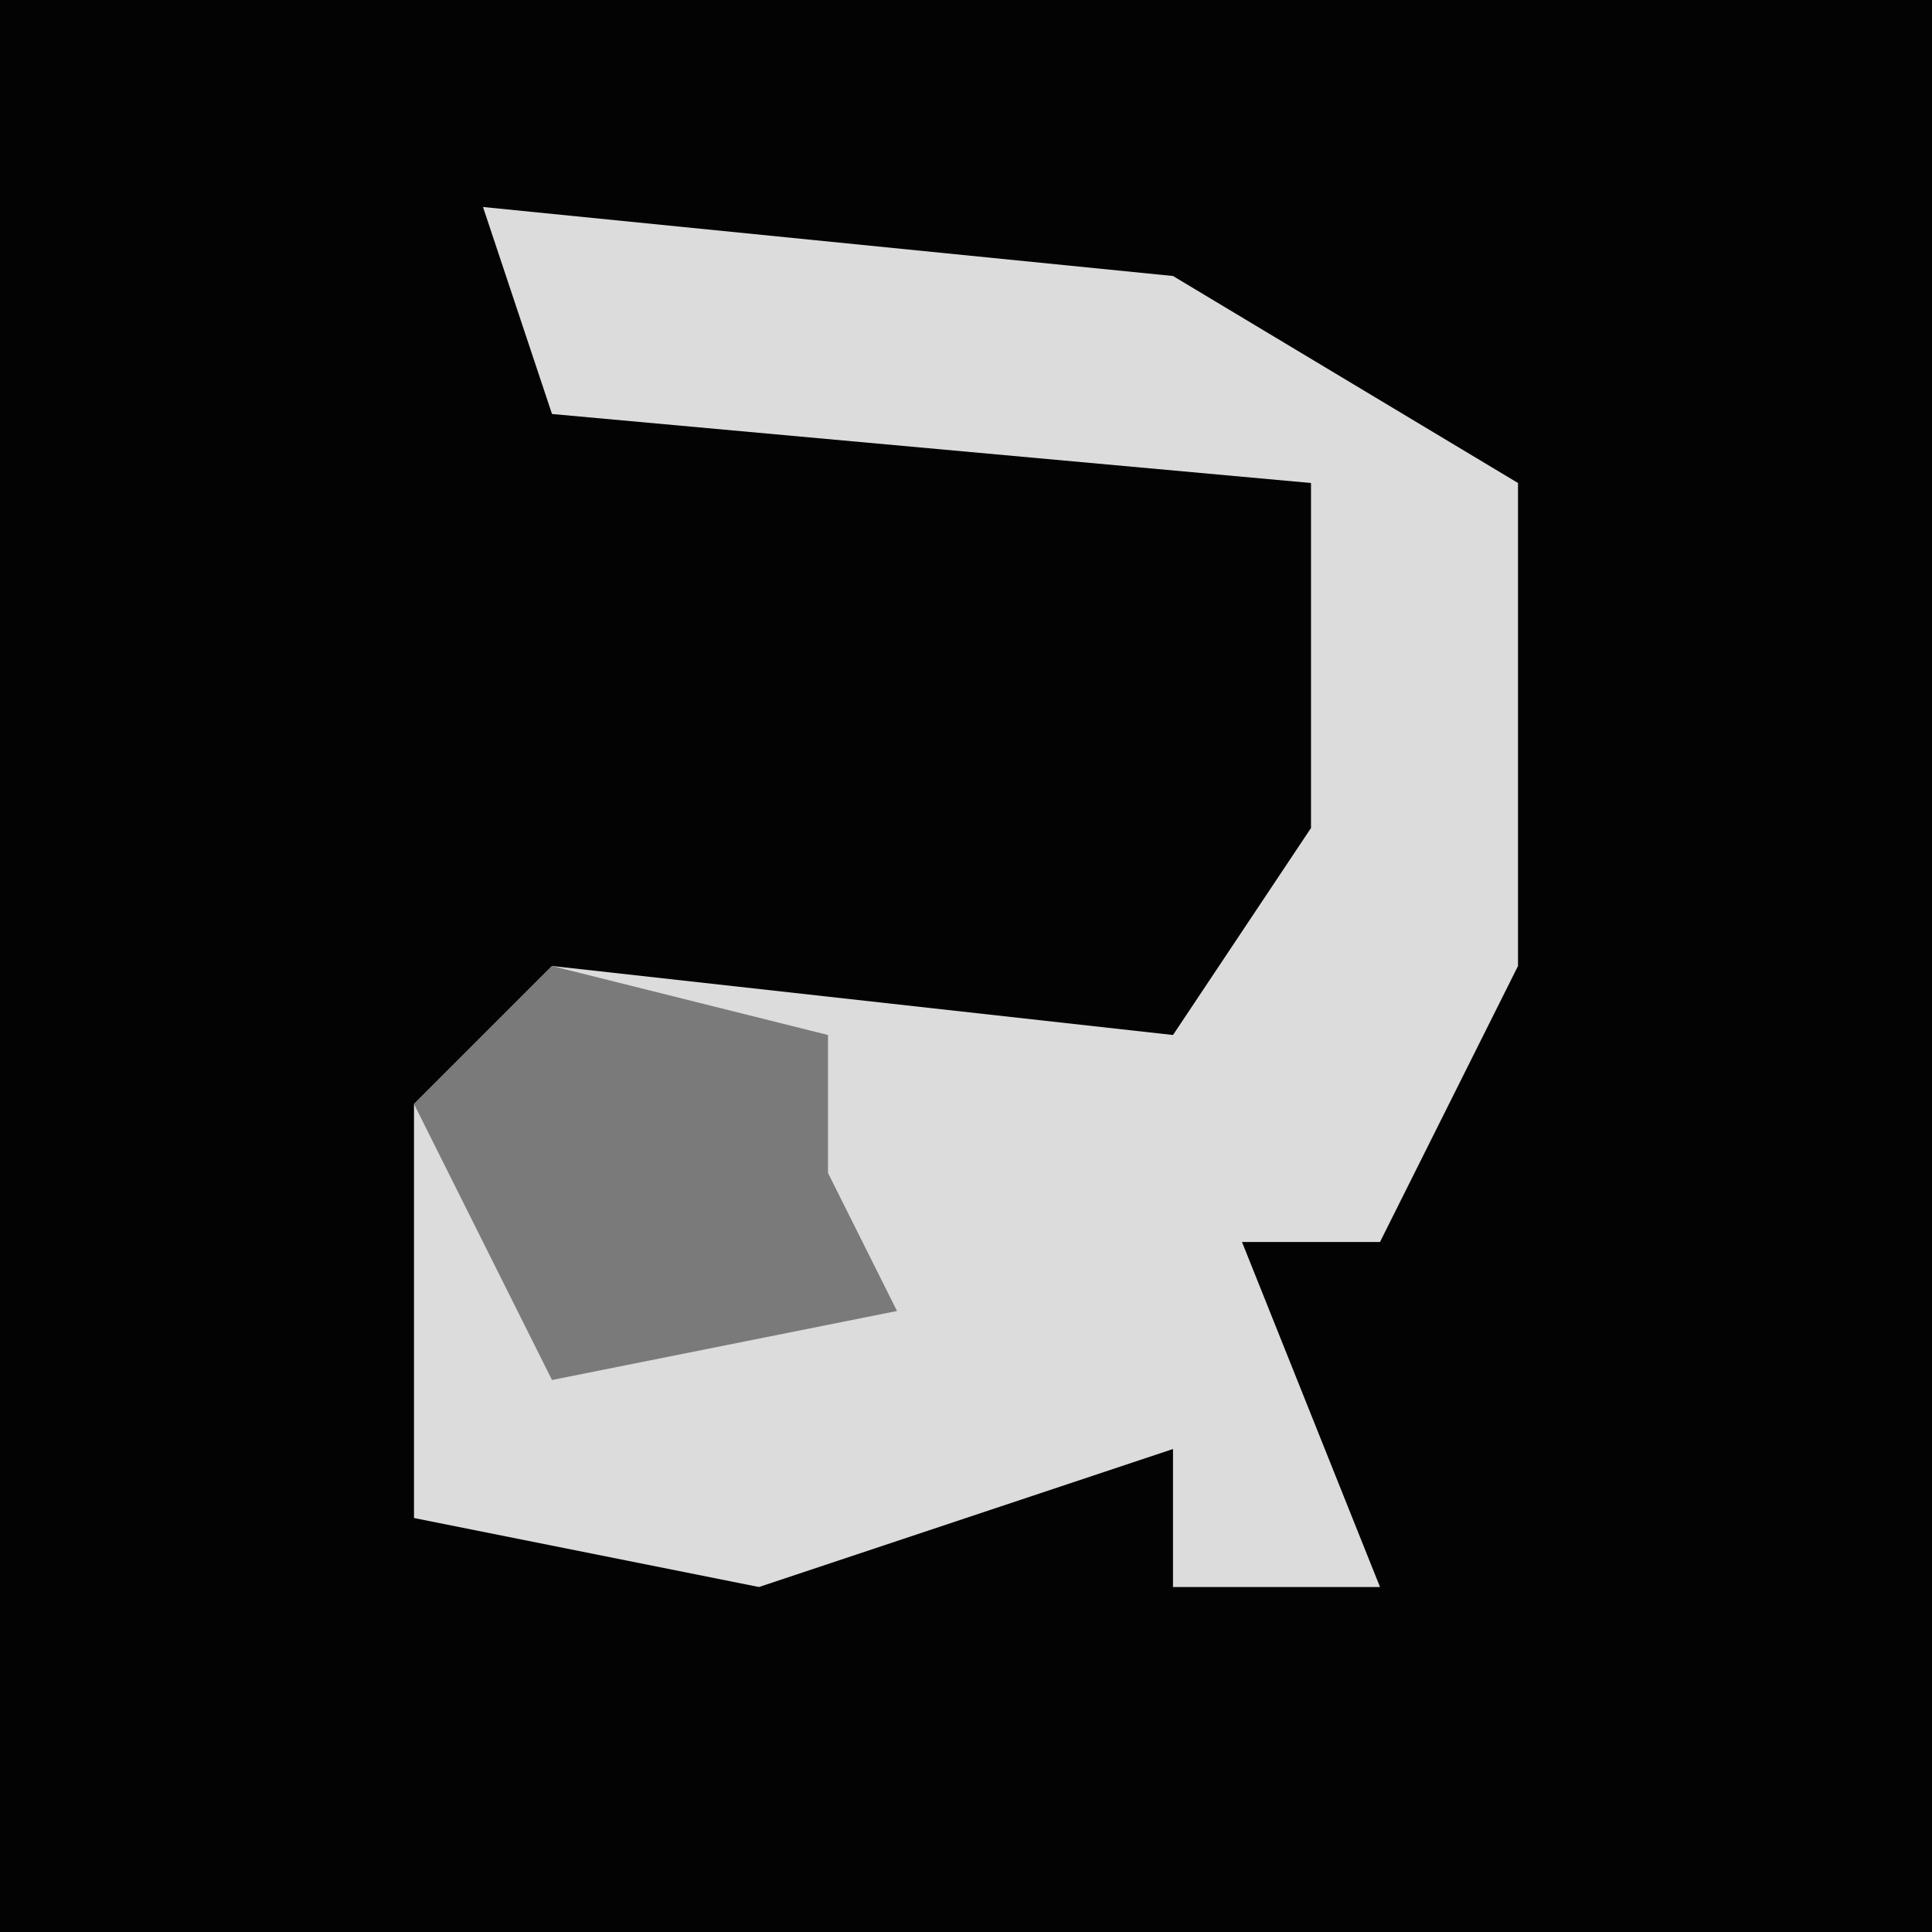<?xml version="1.0" encoding="UTF-8"?>
<svg version="1.1" xmlns="http://www.w3.org/2000/svg" width="28" height="28">
<path d="M0,0 L28,0 L28,28 L0,28 Z " fill="#030303" transform="translate(0,0)"/>
<path d="M0,0 L10,1 L15,4 L15,11 L13,15 L11,15 L13,20 L10,20 L10,18 L4,20 L-1,19 L-1,13 L1,11 L10,12 L12,9 L12,4 L1,3 Z " fill="#DCDCDC" transform="translate(7,3)"/>
<path d="M0,0 L4,1 L4,3 L5,5 L0,6 L-2,2 Z " fill="#7A7A7A" transform="translate(8,14)"/>
</svg>
